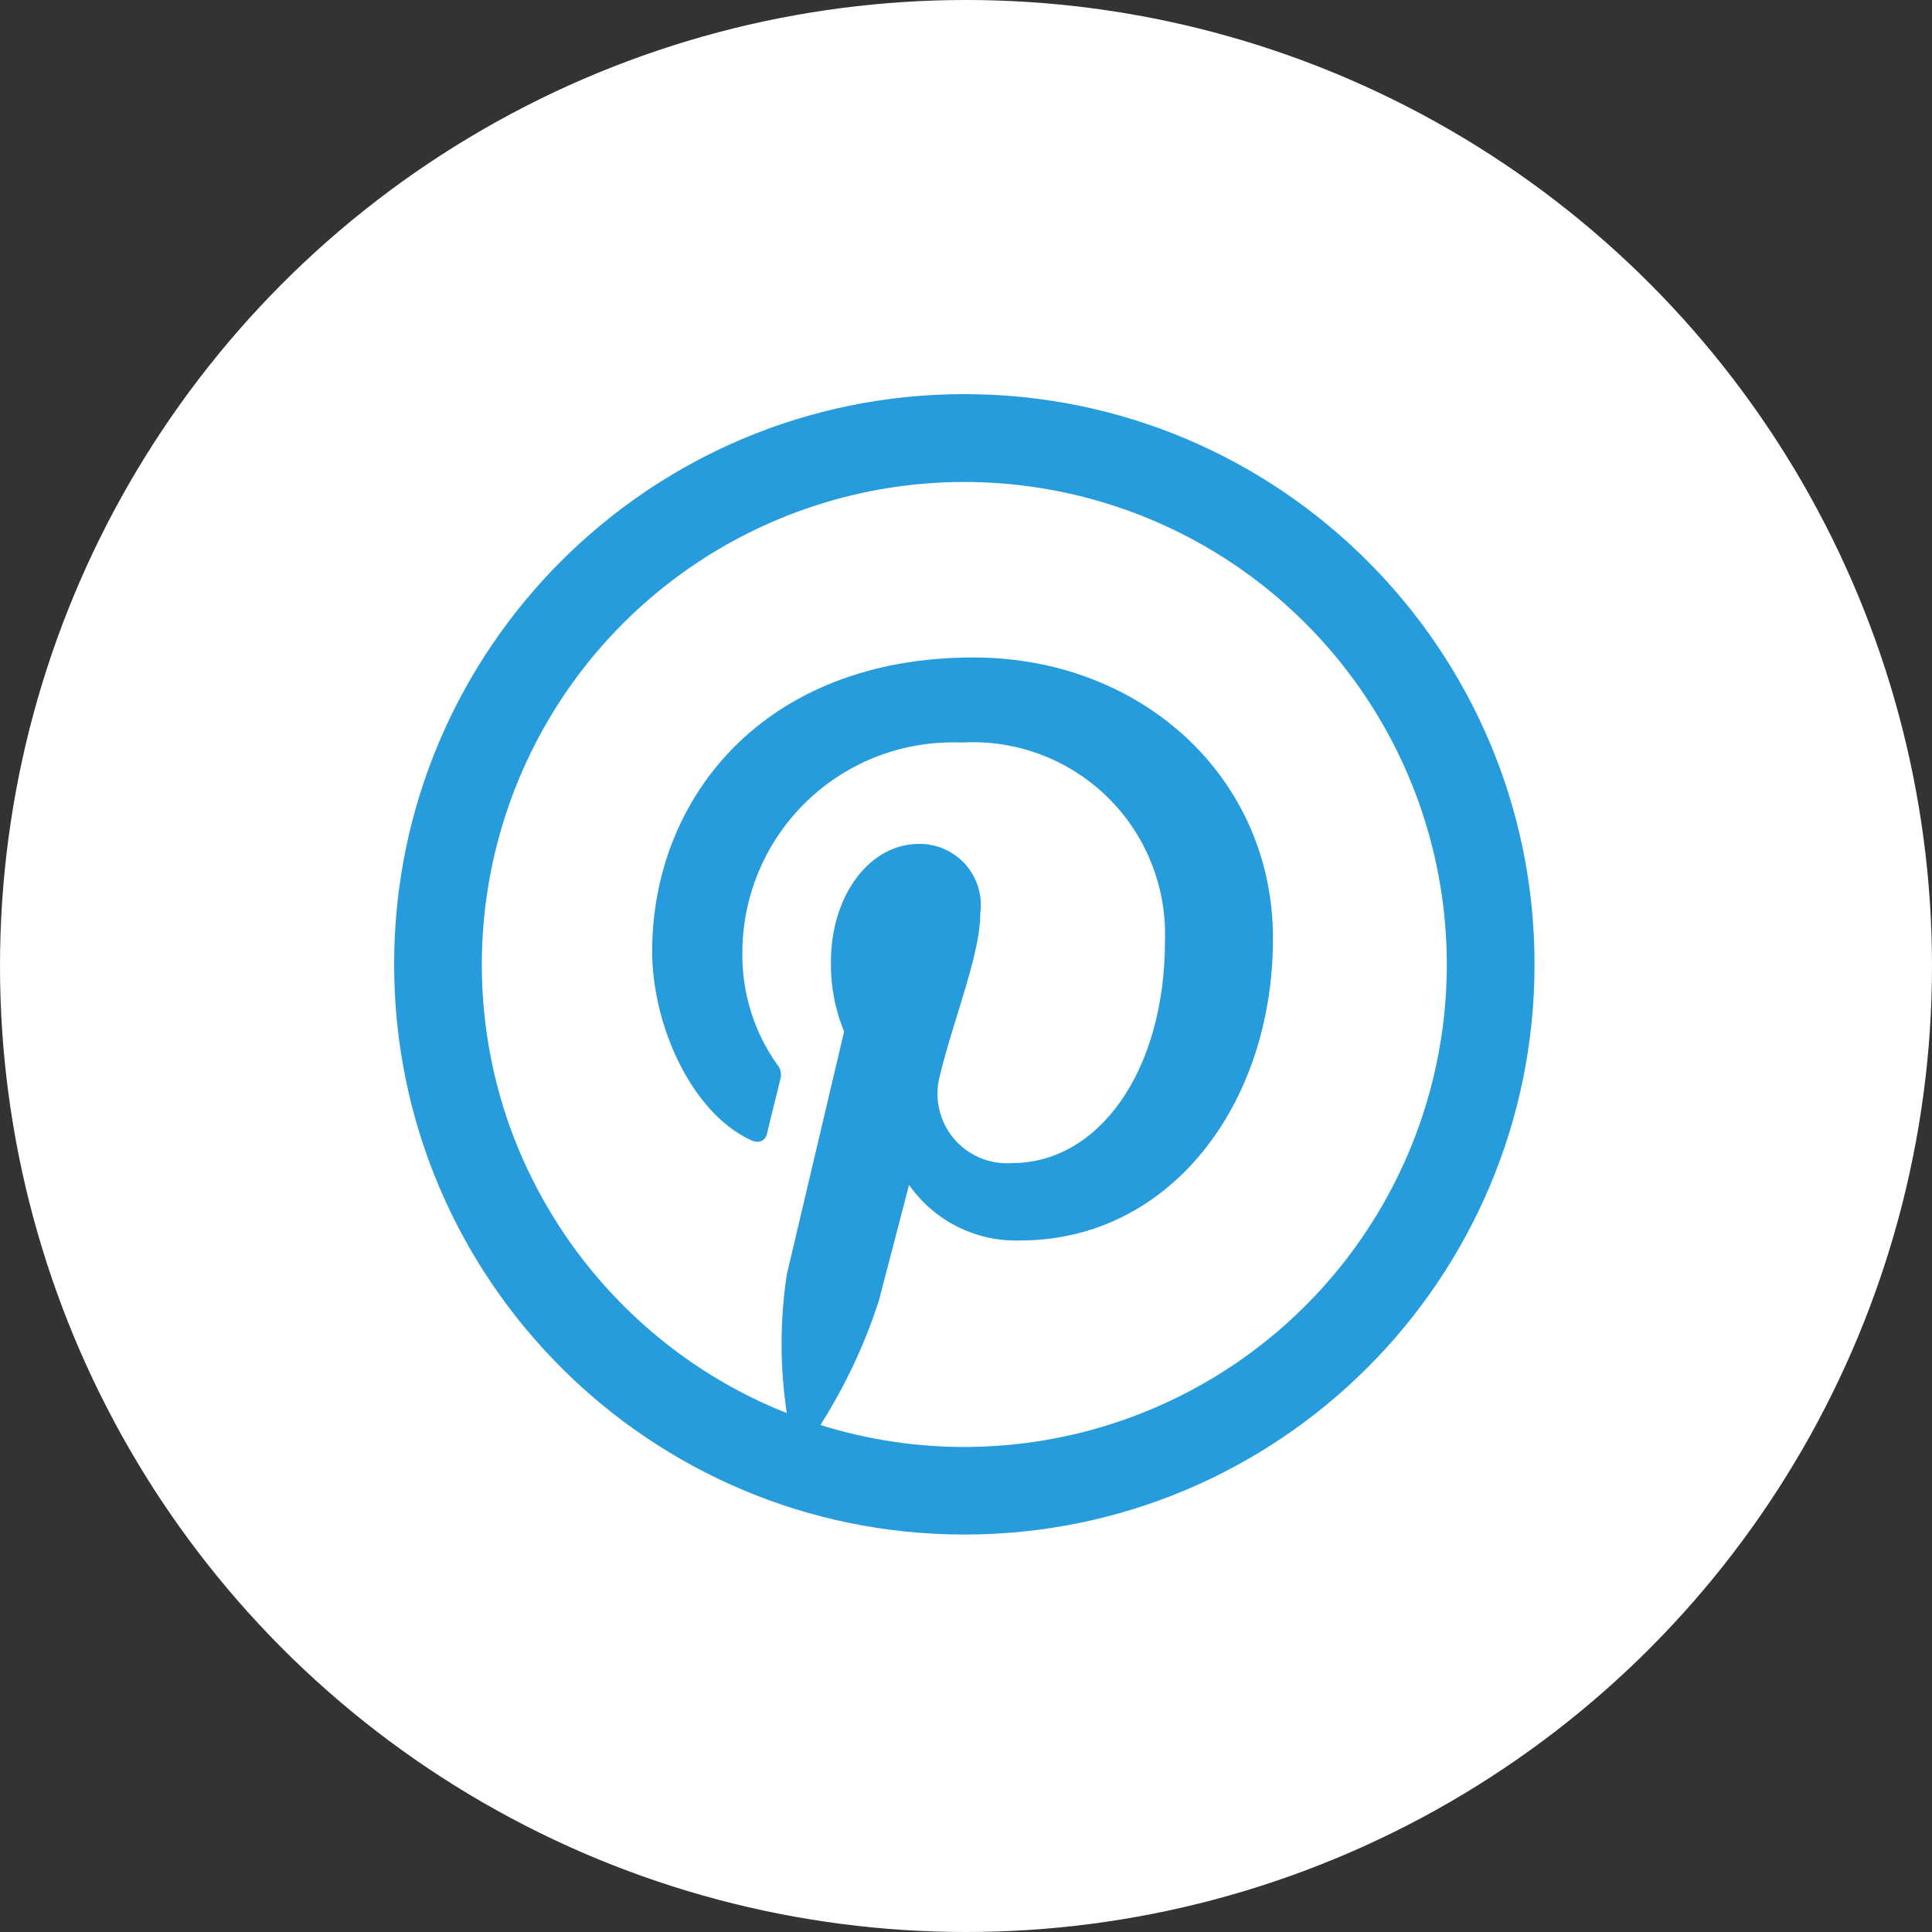 <svg width="36" height="36" viewBox="0 0 36 36" fill="none" xmlns="http://www.w3.org/2000/svg">
<rect x="0" y="0" width="36" height="36" fill="#333333" stroke="none"/>
<circle cx="18" cy="18" r="18" fill="white"/>
<path fill-rule="evenodd" clip-rule="evenodd" d="M17.969 7.344C12.101 7.344 7.344 12.101 7.344 17.969C7.344 23.837 12.101 28.594 17.969 28.594C23.837 28.594 28.594 23.837 28.594 17.969C28.594 12.101 23.837 7.344 17.969 7.344ZM8.978 17.969C8.979 16.075 9.578 14.229 10.689 12.695C11.801 11.162 13.369 10.018 15.169 9.428C16.968 8.838 18.909 8.832 20.712 9.41C22.516 9.988 24.091 11.121 25.213 12.648C26.335 14.174 26.946 16.015 26.959 17.91C26.972 19.804 26.387 21.653 25.286 23.195C24.186 24.737 22.626 25.891 20.831 26.494C19.035 27.097 17.095 27.118 15.287 26.553C15.747 25.829 16.114 25.05 16.377 24.234L16.939 22.079C17.172 22.411 17.483 22.68 17.846 22.861C18.209 23.041 18.611 23.129 19.016 23.114C21.779 23.114 23.72 20.604 23.72 17.485C23.72 14.489 21.274 12.251 18.137 12.251C14.228 12.251 12.152 14.877 12.152 17.731C12.152 19.064 12.857 20.714 13.989 21.244C14.157 21.322 14.267 21.244 14.293 21.121C14.319 20.998 14.474 20.378 14.545 20.093C14.556 20.048 14.556 20.001 14.544 19.956C14.533 19.911 14.511 19.869 14.48 19.834C14.053 19.232 13.826 18.509 13.833 17.77C13.831 17.24 13.936 16.714 14.143 16.226C14.35 15.737 14.653 15.296 15.036 14.928C15.418 14.56 15.871 14.274 16.367 14.086C16.864 13.899 17.393 13.814 17.923 13.836C18.419 13.807 18.916 13.882 19.382 14.056C19.848 14.23 20.273 14.499 20.629 14.846C20.985 15.193 21.265 15.61 21.45 16.071C21.636 16.532 21.724 17.027 21.708 17.524C21.708 19.97 20.465 21.672 18.861 21.672C18.654 21.688 18.446 21.653 18.255 21.572C18.064 21.49 17.895 21.364 17.763 21.203C17.631 21.043 17.54 20.852 17.497 20.649C17.453 20.446 17.46 20.235 17.515 20.035C17.607 19.654 17.729 19.26 17.847 18.877C18.061 18.181 18.266 17.52 18.266 17.02C18.288 16.857 18.276 16.692 18.228 16.534C18.18 16.377 18.099 16.232 17.991 16.109C17.882 15.986 17.748 15.889 17.598 15.822C17.448 15.756 17.285 15.723 17.121 15.725C16.214 15.725 15.483 16.67 15.483 17.925C15.476 18.369 15.559 18.809 15.729 19.22L14.661 23.749C14.531 24.605 14.531 25.476 14.661 26.331C13.958 26.052 13.292 25.686 12.68 25.239C11.179 24.143 10.051 22.611 9.45 20.851C9.137 19.922 8.977 18.949 8.978 17.969Z" fill="#269CDD"/>
</svg>
